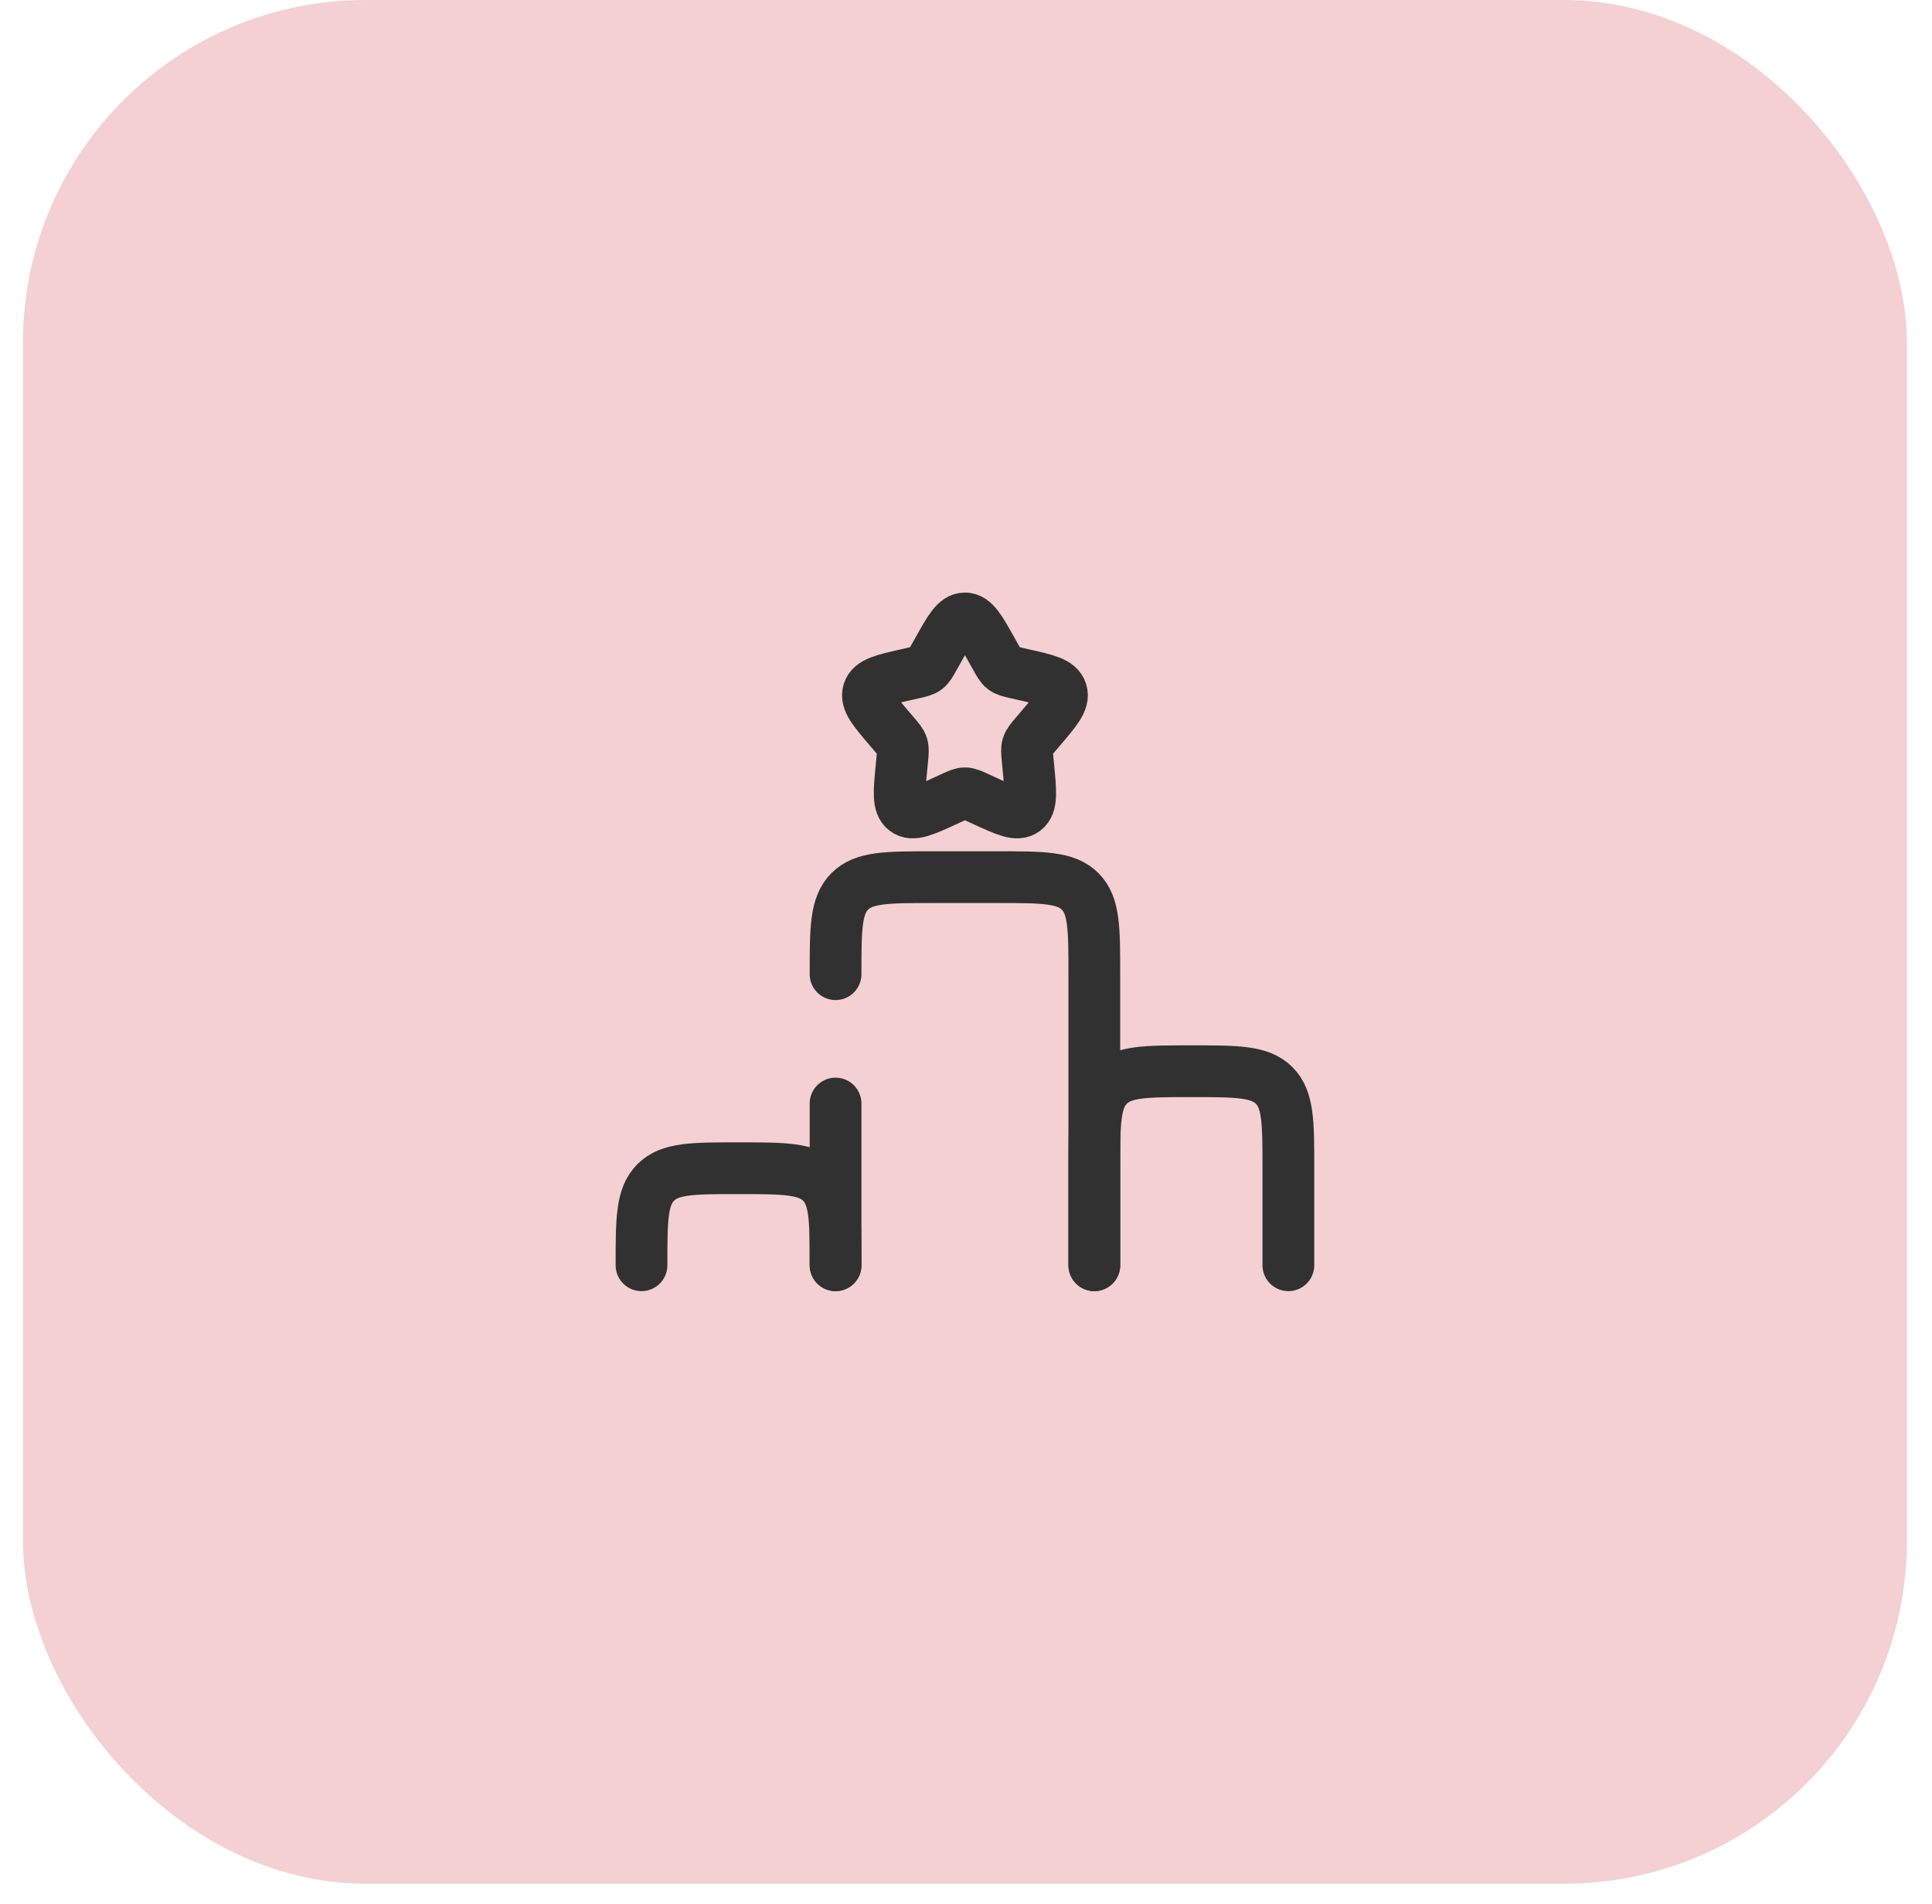 <svg width="70" height="69" viewBox="0 0 70 69" fill="none" xmlns="http://www.w3.org/2000/svg">
<rect x="0.833" width="68.256" height="68.256" rx="12.41" fill="#F4D0D2"/>
<path d="M39.649 45.847V35.3C39.649 33.643 39.649 32.814 39.134 32.299C38.619 31.784 37.791 31.784 36.133 31.784H33.79C32.132 31.784 31.304 31.784 30.789 32.299C30.274 32.814 30.274 33.643 30.274 35.3M30.274 45.847V39.987" stroke="#313131" stroke-width="1.875" stroke-linecap="round"/>
<path d="M30.274 45.847C30.274 44.19 30.274 43.361 29.759 42.846C29.244 42.331 28.416 42.331 26.758 42.331C25.101 42.331 24.272 42.331 23.758 42.846C23.243 43.361 23.243 44.19 23.243 45.847" stroke="#313131" stroke-width="1.875" stroke-linecap="round"/>
<path d="M46.68 45.847V42.331C46.68 40.674 46.68 39.845 46.165 39.331C45.651 38.816 44.822 38.816 43.165 38.816C41.507 38.816 40.679 38.816 40.164 39.331C39.649 39.845 39.649 40.674 39.649 42.331V45.847" stroke="#313131" stroke-width="1.875" stroke-linecap="round"/>
<path d="M33.961 23.608C34.406 22.809 34.629 22.409 34.961 22.409C35.294 22.409 35.517 22.809 35.962 23.608L36.078 23.814C36.204 24.041 36.267 24.155 36.366 24.23C36.465 24.305 36.587 24.332 36.833 24.388L37.057 24.439C37.922 24.634 38.354 24.732 38.457 25.063C38.56 25.394 38.265 25.738 37.675 26.428L37.523 26.606C37.355 26.802 37.272 26.9 37.234 27.021C37.196 27.142 37.209 27.273 37.234 27.534L37.257 27.772C37.346 28.692 37.391 29.152 37.122 29.356C36.852 29.561 36.448 29.374 35.638 29.002L35.428 28.905C35.198 28.799 35.083 28.746 34.961 28.746C34.839 28.746 34.724 28.799 34.494 28.905L34.285 29.002C33.475 29.374 33.071 29.561 32.801 29.356C32.532 29.152 32.576 28.692 32.666 27.772L32.689 27.534C32.714 27.273 32.727 27.142 32.689 27.021C32.651 26.9 32.567 26.802 32.4 26.606L32.247 26.428C31.658 25.738 31.363 25.394 31.466 25.063C31.569 24.732 32.001 24.634 32.866 24.439L33.09 24.388C33.335 24.332 33.458 24.305 33.557 24.23C33.656 24.155 33.719 24.041 33.845 23.814L33.961 23.608Z" stroke="#313131" stroke-width="1.875"/>
</svg>
